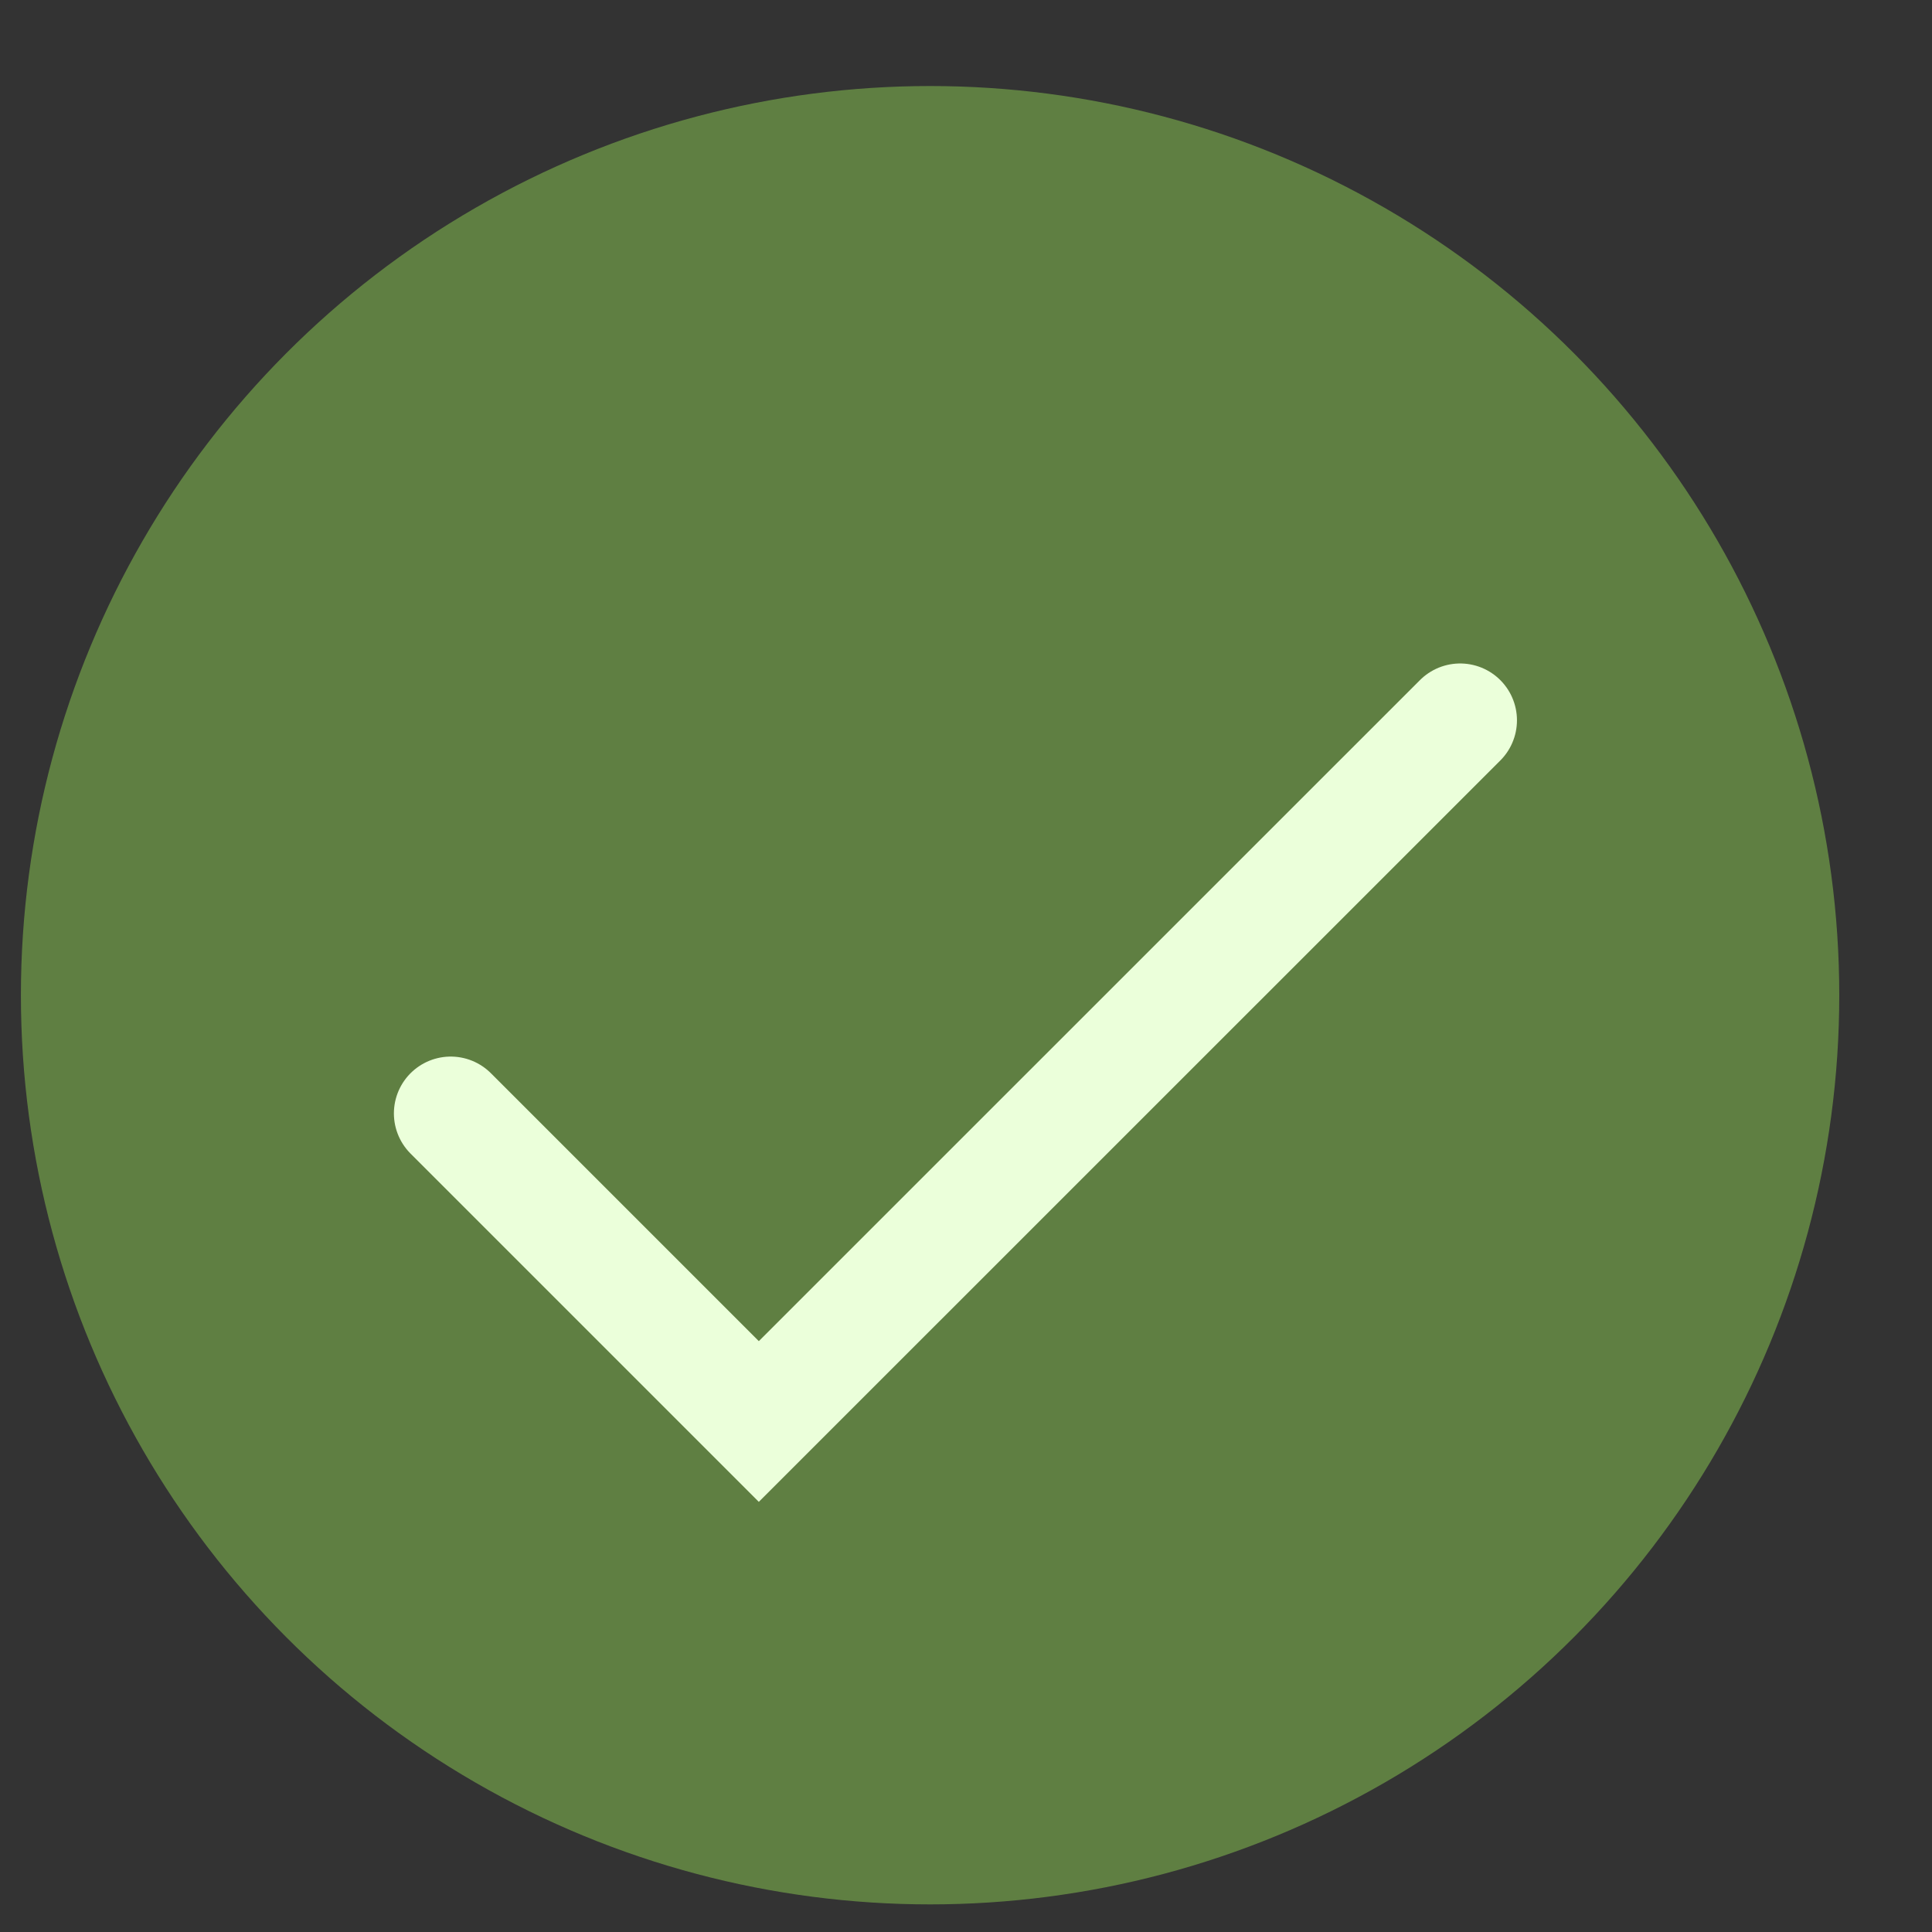 <svg width="17" height="17" viewBox="0 0 17 17" fill="none" xmlns="http://www.w3.org/2000/svg">
<rect x="0" y="0" width="17" height="17" fill="#333333" stroke="none"/>
<circle opacity="0.5" cx="8.184" cy="8.757" r="8" fill="#8DCD53"/>
<path d="M3.966 9.797L6.677 12.508L12.848 6.338" stroke="#EBFFDA" stroke-linecap="round"/>
</svg>
